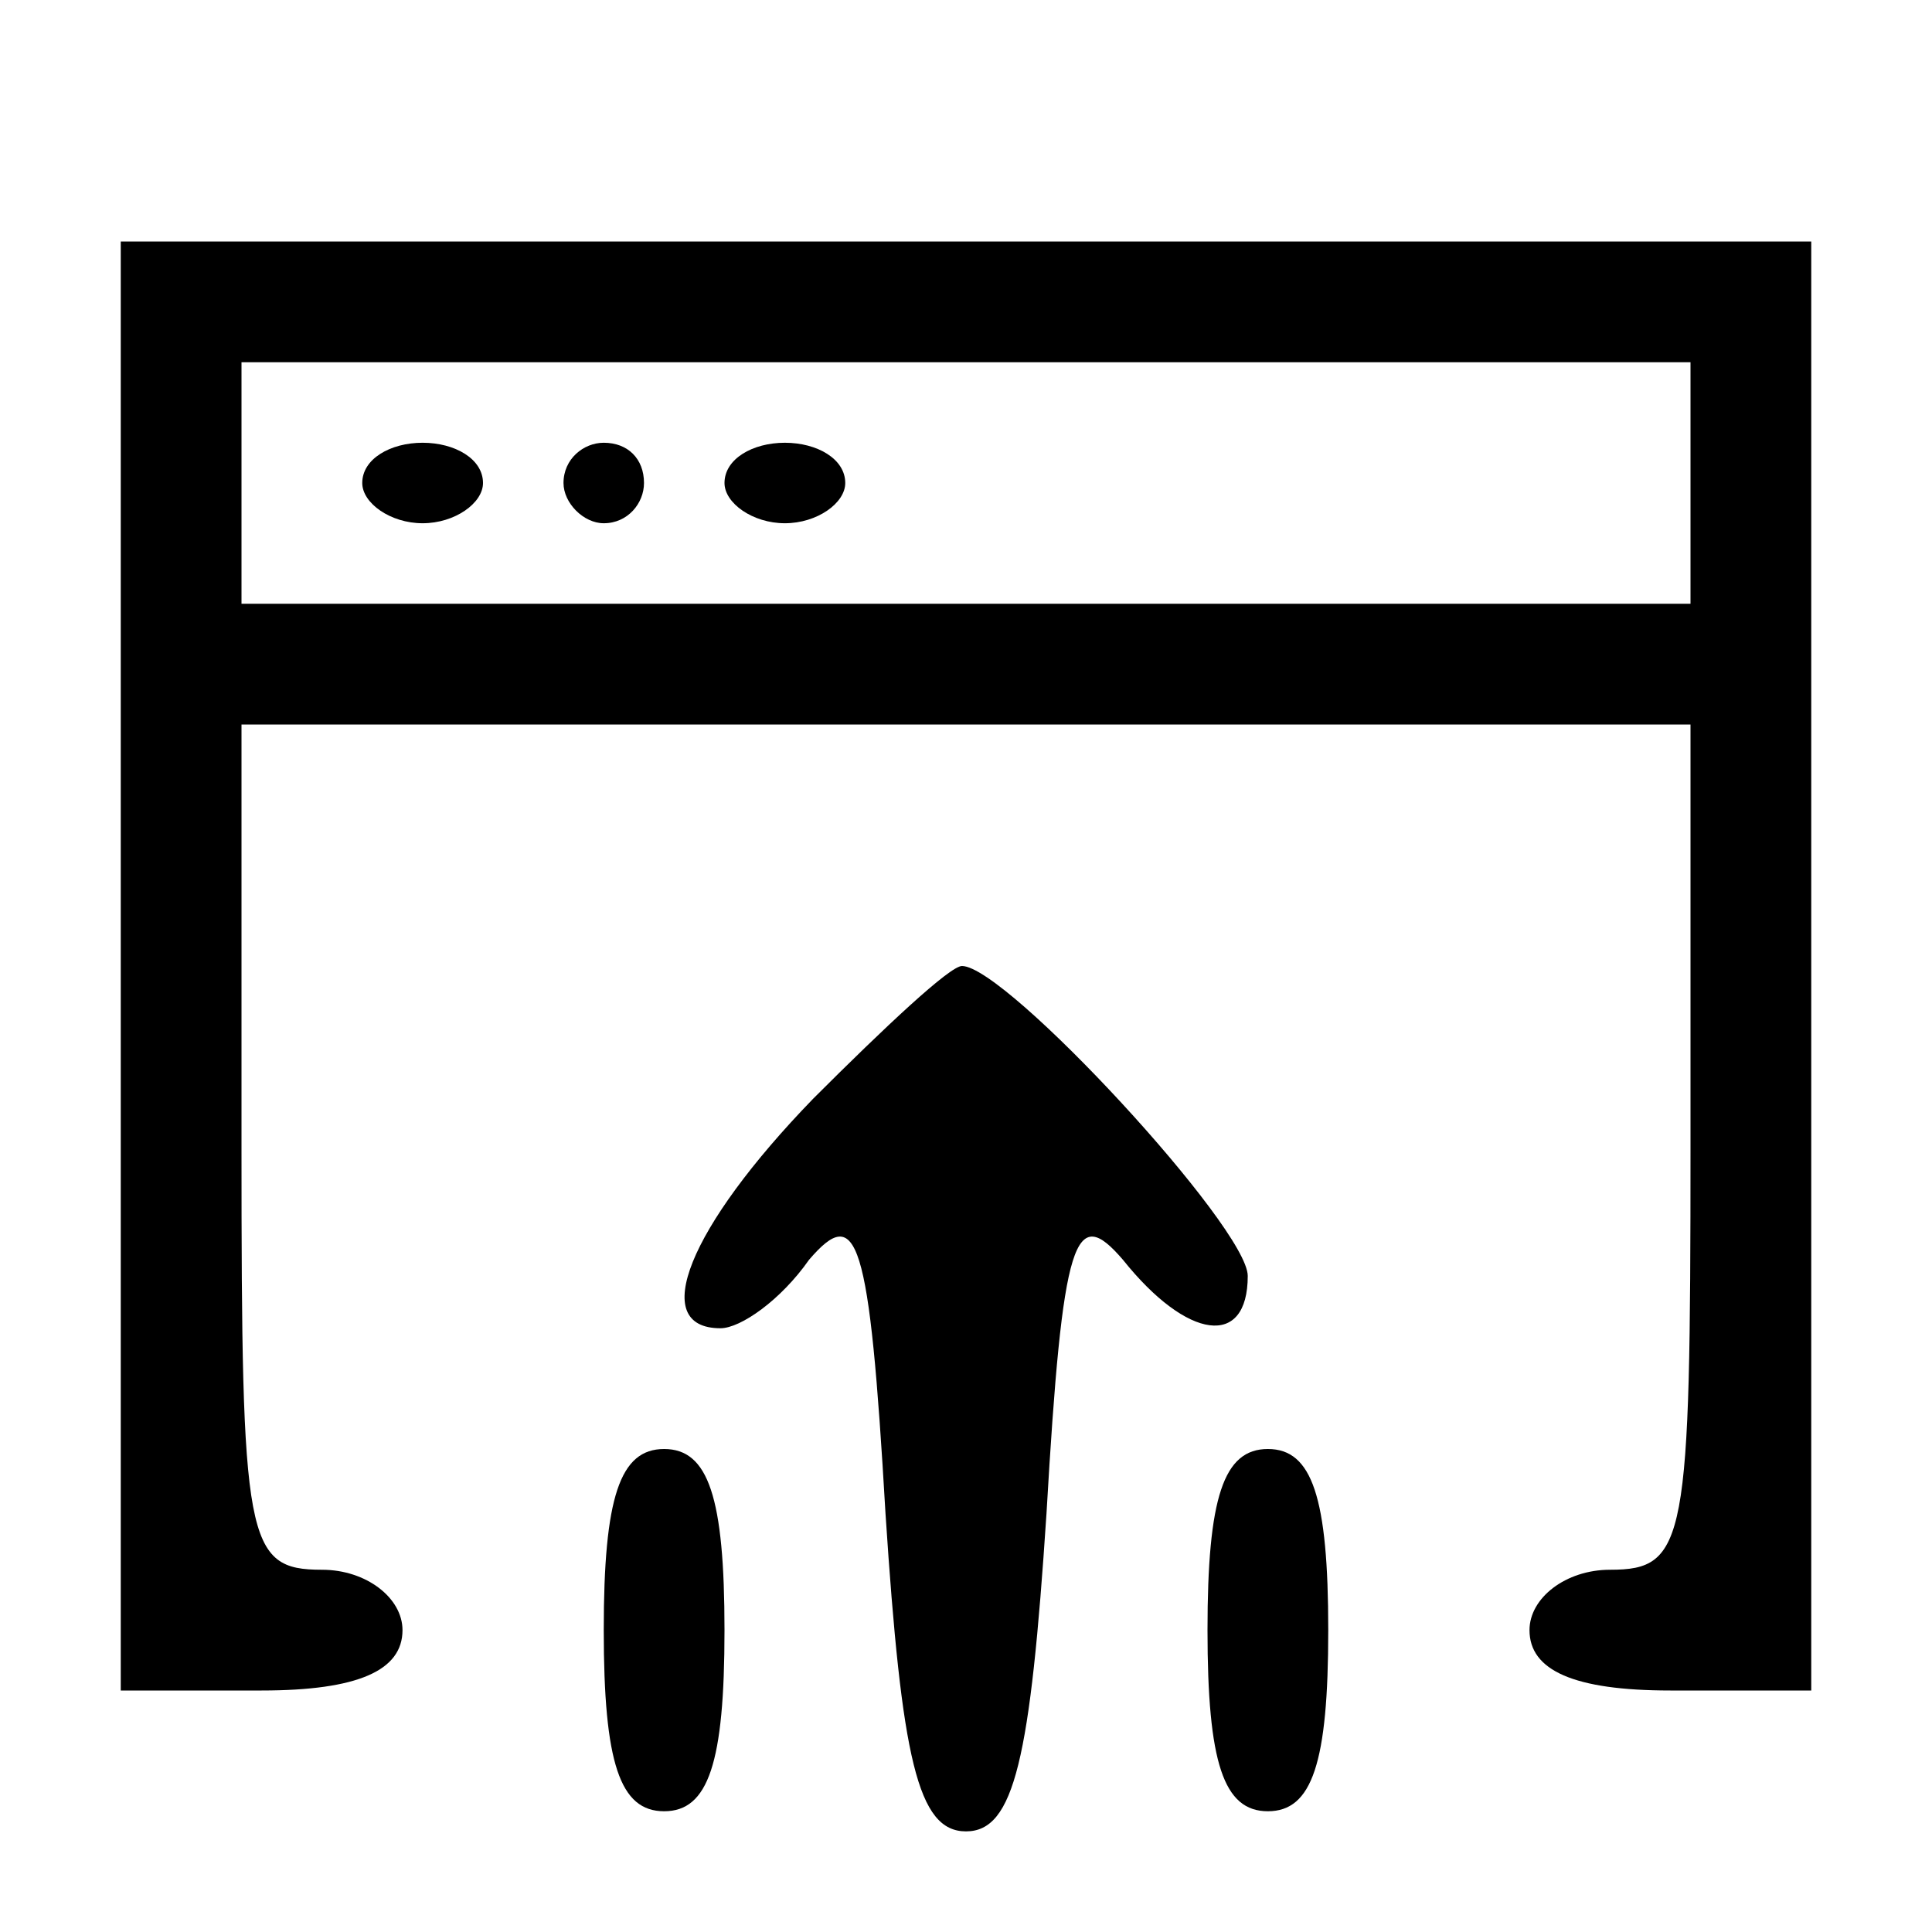<?xml version="1.0" standalone="no"?>
<!DOCTYPE svg PUBLIC "-//W3C//DTD SVG 20010904//EN"
 "http://www.w3.org/TR/2001/REC-SVG-20010904/DTD/svg10.dtd">
<svg version="1.0" xmlns="http://www.w3.org/2000/svg"
 width="48pt" height="48pt" viewBox="0 0 48 48"
 preserveAspectRatio="xMidYMid meet">

<g transform="translate(0,48) scale(0.1,-0.1)"
fill="#000000" stroke="none">
<path d="M30 240 l0 -180 35 0 c24 0 35 5 35 15 0 8 -9 15 -20 15 -19 0 -20 7
-20 105 l0 105 180 0 180 0 0 -105 c0 -98 -1 -105 -20 -105 -11 0 -20 -7 -20
-15 0 -10 11 -15 35 -15 l35 0 0 180 0 180 -210 0 -210 0 0 -180z m390 120 l0
-30 -180 0 -180 0 0 30 0 30 180 0 180 0 0 -30z"/>
<path d="M90 360 c0 -5 7 -10 15 -10 8 0 15 5 15 10 0 6 -7 10 -15 10 -8 0
-15 -4 -15 -10z"/>
<path d="M140 360 c0 -5 5 -10 10 -10 6 0 10 5 10 10 0 6 -4 10 -10 10 -5 0
-10 -4 -10 -10z"/>
<path d="M180 360 c0 -5 7 -10 15 -10 8 0 15 5 15 10 0 6 -7 10 -15 10 -8 0
-15 -4 -15 -10z"/>
<path d="M202 207 c-31 -32 -41 -57 -23 -57 5 0 15 7 22 17 12 14 15 6 19 -63
4 -61 8 -79 20 -79 12 0 16 18 20 79 4 69 7 77 19 63 16 -20 31 -22 31 -4 0
12 -60 77 -71 77 -3 0 -19 -15 -37 -33z"/>
<path d="M150 75 c0 -33 4 -45 15 -45 11 0 15 12 15 45 0 33 -4 45 -15 45 -11
0 -15 -12 -15 -45z"/>
<path d="M300 75 c0 -33 4 -45 15 -45 11 0 15 12 15 45 0 33 -4 45 -15 45 -11
0 -15 -12 -15 -45z"/>
</g>
</svg>
